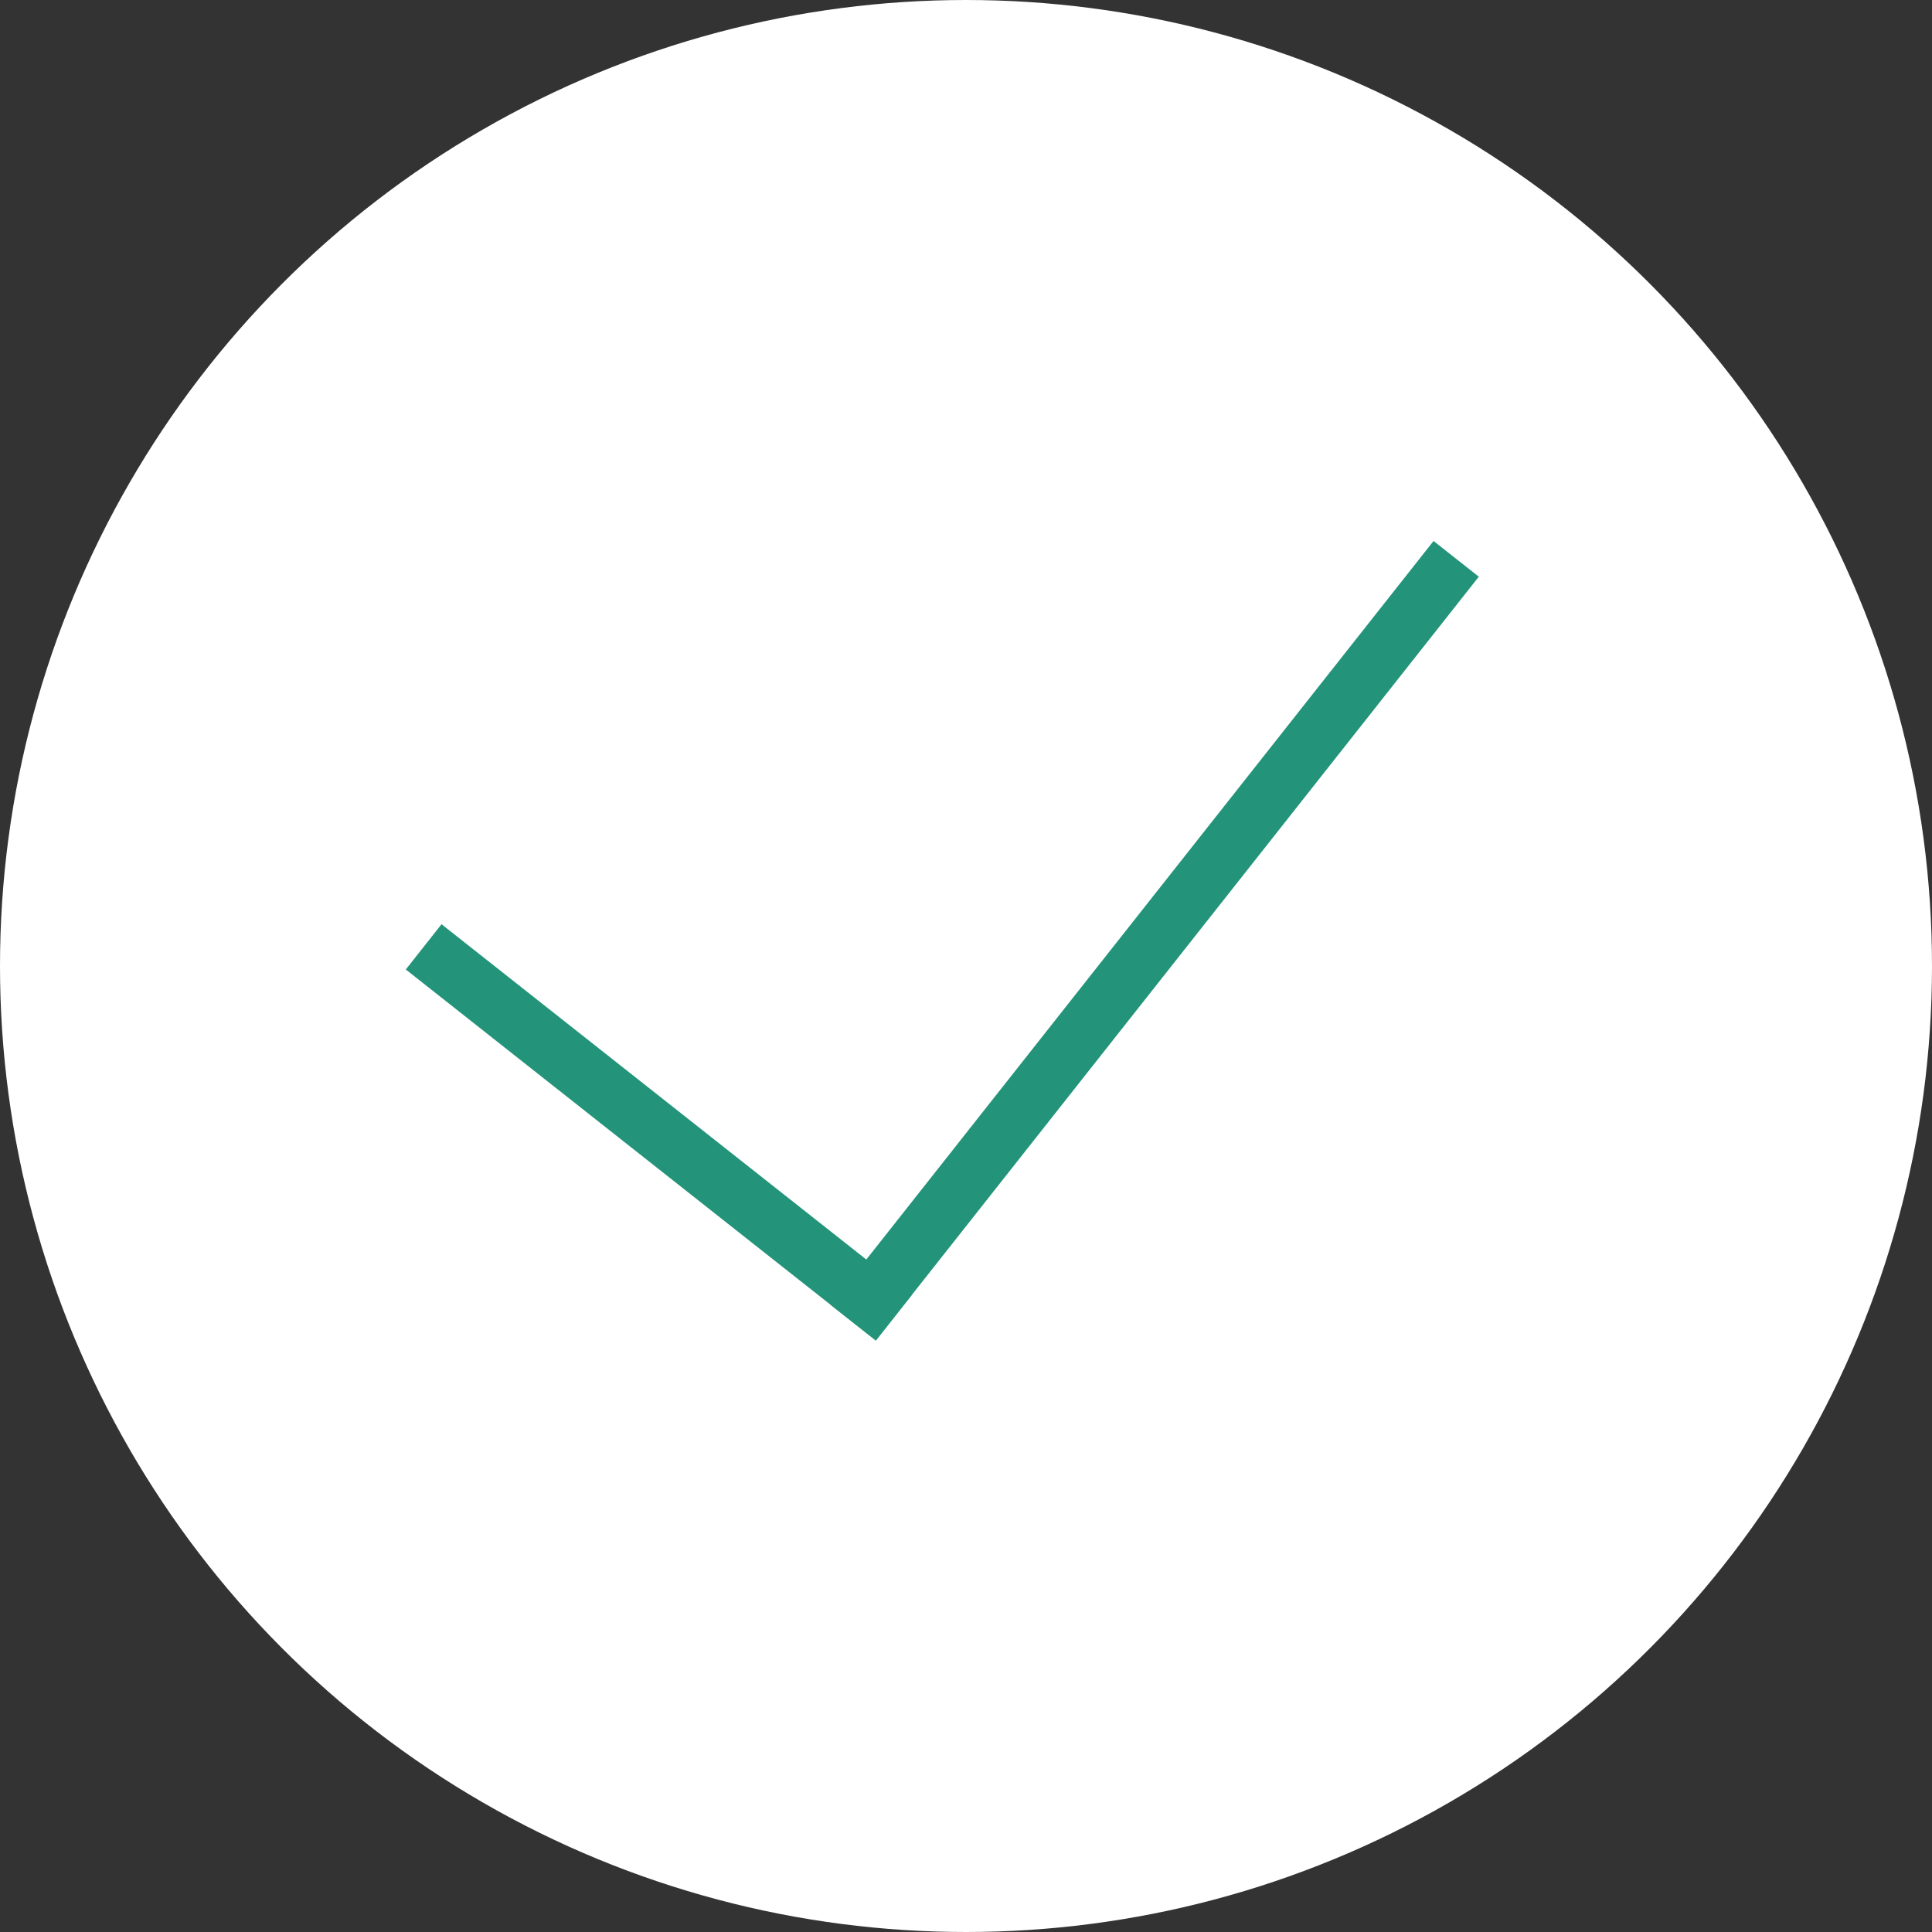 <svg width="67" height="67" viewBox="0 0 67 67" fill="none" xmlns="http://www.w3.org/2000/svg">
<rect x="0" y="0" width="67" height="67" fill="#333333" stroke="none"/>
<circle cx="33.5" cy="33.5" r="32.5" fill="white" stroke="white" stroke-width="2"/>
<line x1="14.692" y1="32.836" x2="30.993" y2="45.703" stroke="#239479" stroke-width="2"/>
<line x1="29.588" y1="45.869" x2="50.499" y2="19.38" stroke="#239479" stroke-width="2"/>
</svg>
